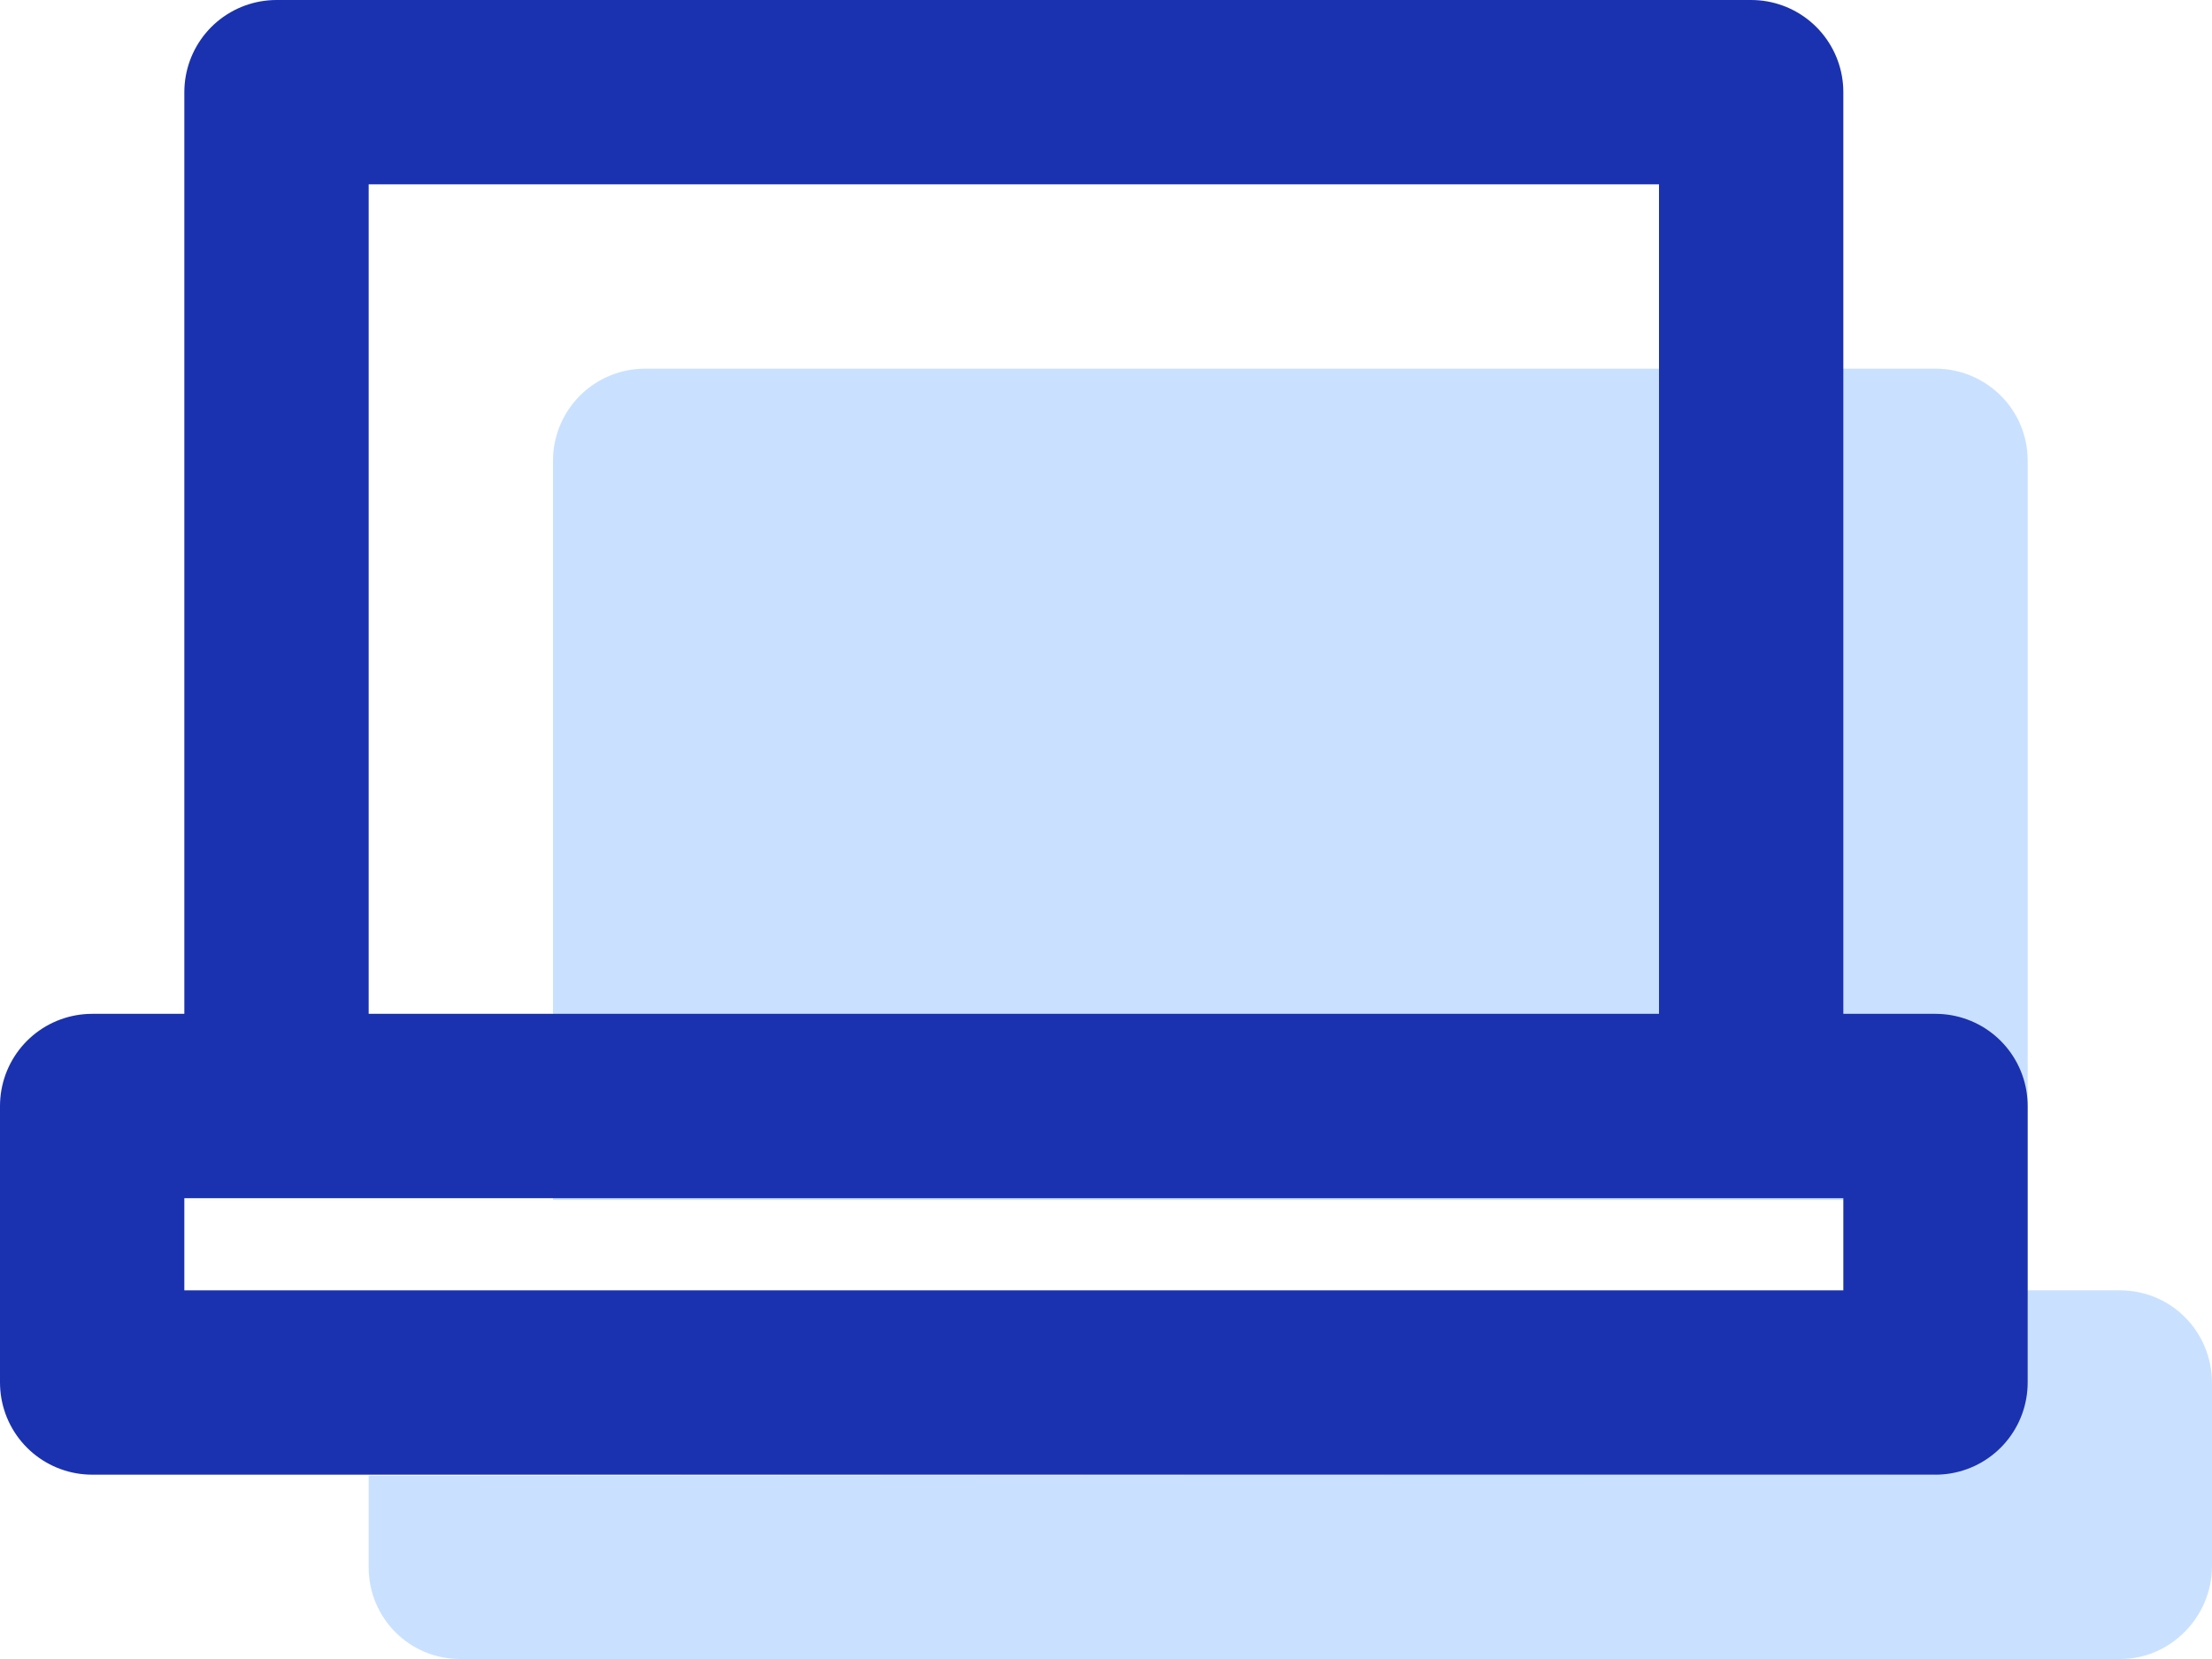 <?xml version="1.0" encoding="UTF-8"?>
<svg width="24px" height="18px" viewBox="0 0 24 18" version="1.1" xmlns="http://www.w3.org/2000/svg" xmlns:xlink="http://www.w3.org/1999/xlink">
    <!-- Generator: Sketch 46.2 (44496) - http://www.bohemiancoding.com/sketch -->
    <title>Computer/24/2px stroke</title>
    <desc>Created with Sketch.</desc>
    <defs></defs>
    <g id="About" stroke="none" stroke-width="1" fill="none" fill-rule="evenodd">
        <g id="About-Us-Photos-Copy" transform="translate(-800, -4137)">
            <g id="Perks" transform="translate(320, 3993)">
                <g id="Right" transform="translate(480, 137)">
                    <g id="6">
                        <g id="Computer/24/2px-stroke" transform="translate(0, 4)">
                            <g>
                                <rect id="Rectangle-2" x="0" y="0" width="24" height="24"></rect>
                                <path d="M21,16.019 L6,16.019 L6,8 C6,7.448 6.445,7 7.001,7 L20.999,7 C21.552,7 22,7.445 22,7.996 L22,17.004 C22,17.554 21.546,18 21.002,18 L20.999,18 L21,16.019 Z" id="Rectangle-4-Copy" fill-opacity="0.5" fill="#94C5FF"></path>
                                <polyline id="Rectangle-4" stroke="#1A32AF" stroke-width="2" stroke-linejoin="round" points="3 15 3 4 3 4 19 4 19 15"></polyline>
                                <path d="M21,19 L21,17 L23.001,17 C23.553,17 24,17.443 24,18.009 L24,19.991 C24,20.548 23.545,21 23.008,21 L4.992,21 C4.444,21 4,20.558 4,20.005 L4,19.01 L21,19 Z" id="Combined-Shape-Copy" fill-opacity="0.5" fill="#94C5FF"></path>
                                <rect id="Combined-Shape" stroke="#1A32AF" stroke-width="2" stroke-linejoin="round" x="1" y="15" width="20" height="3"></rect>
                            </g>
                        </g>
                    </g>
                </g>
            </g>
        </g>
    </g>
</svg>